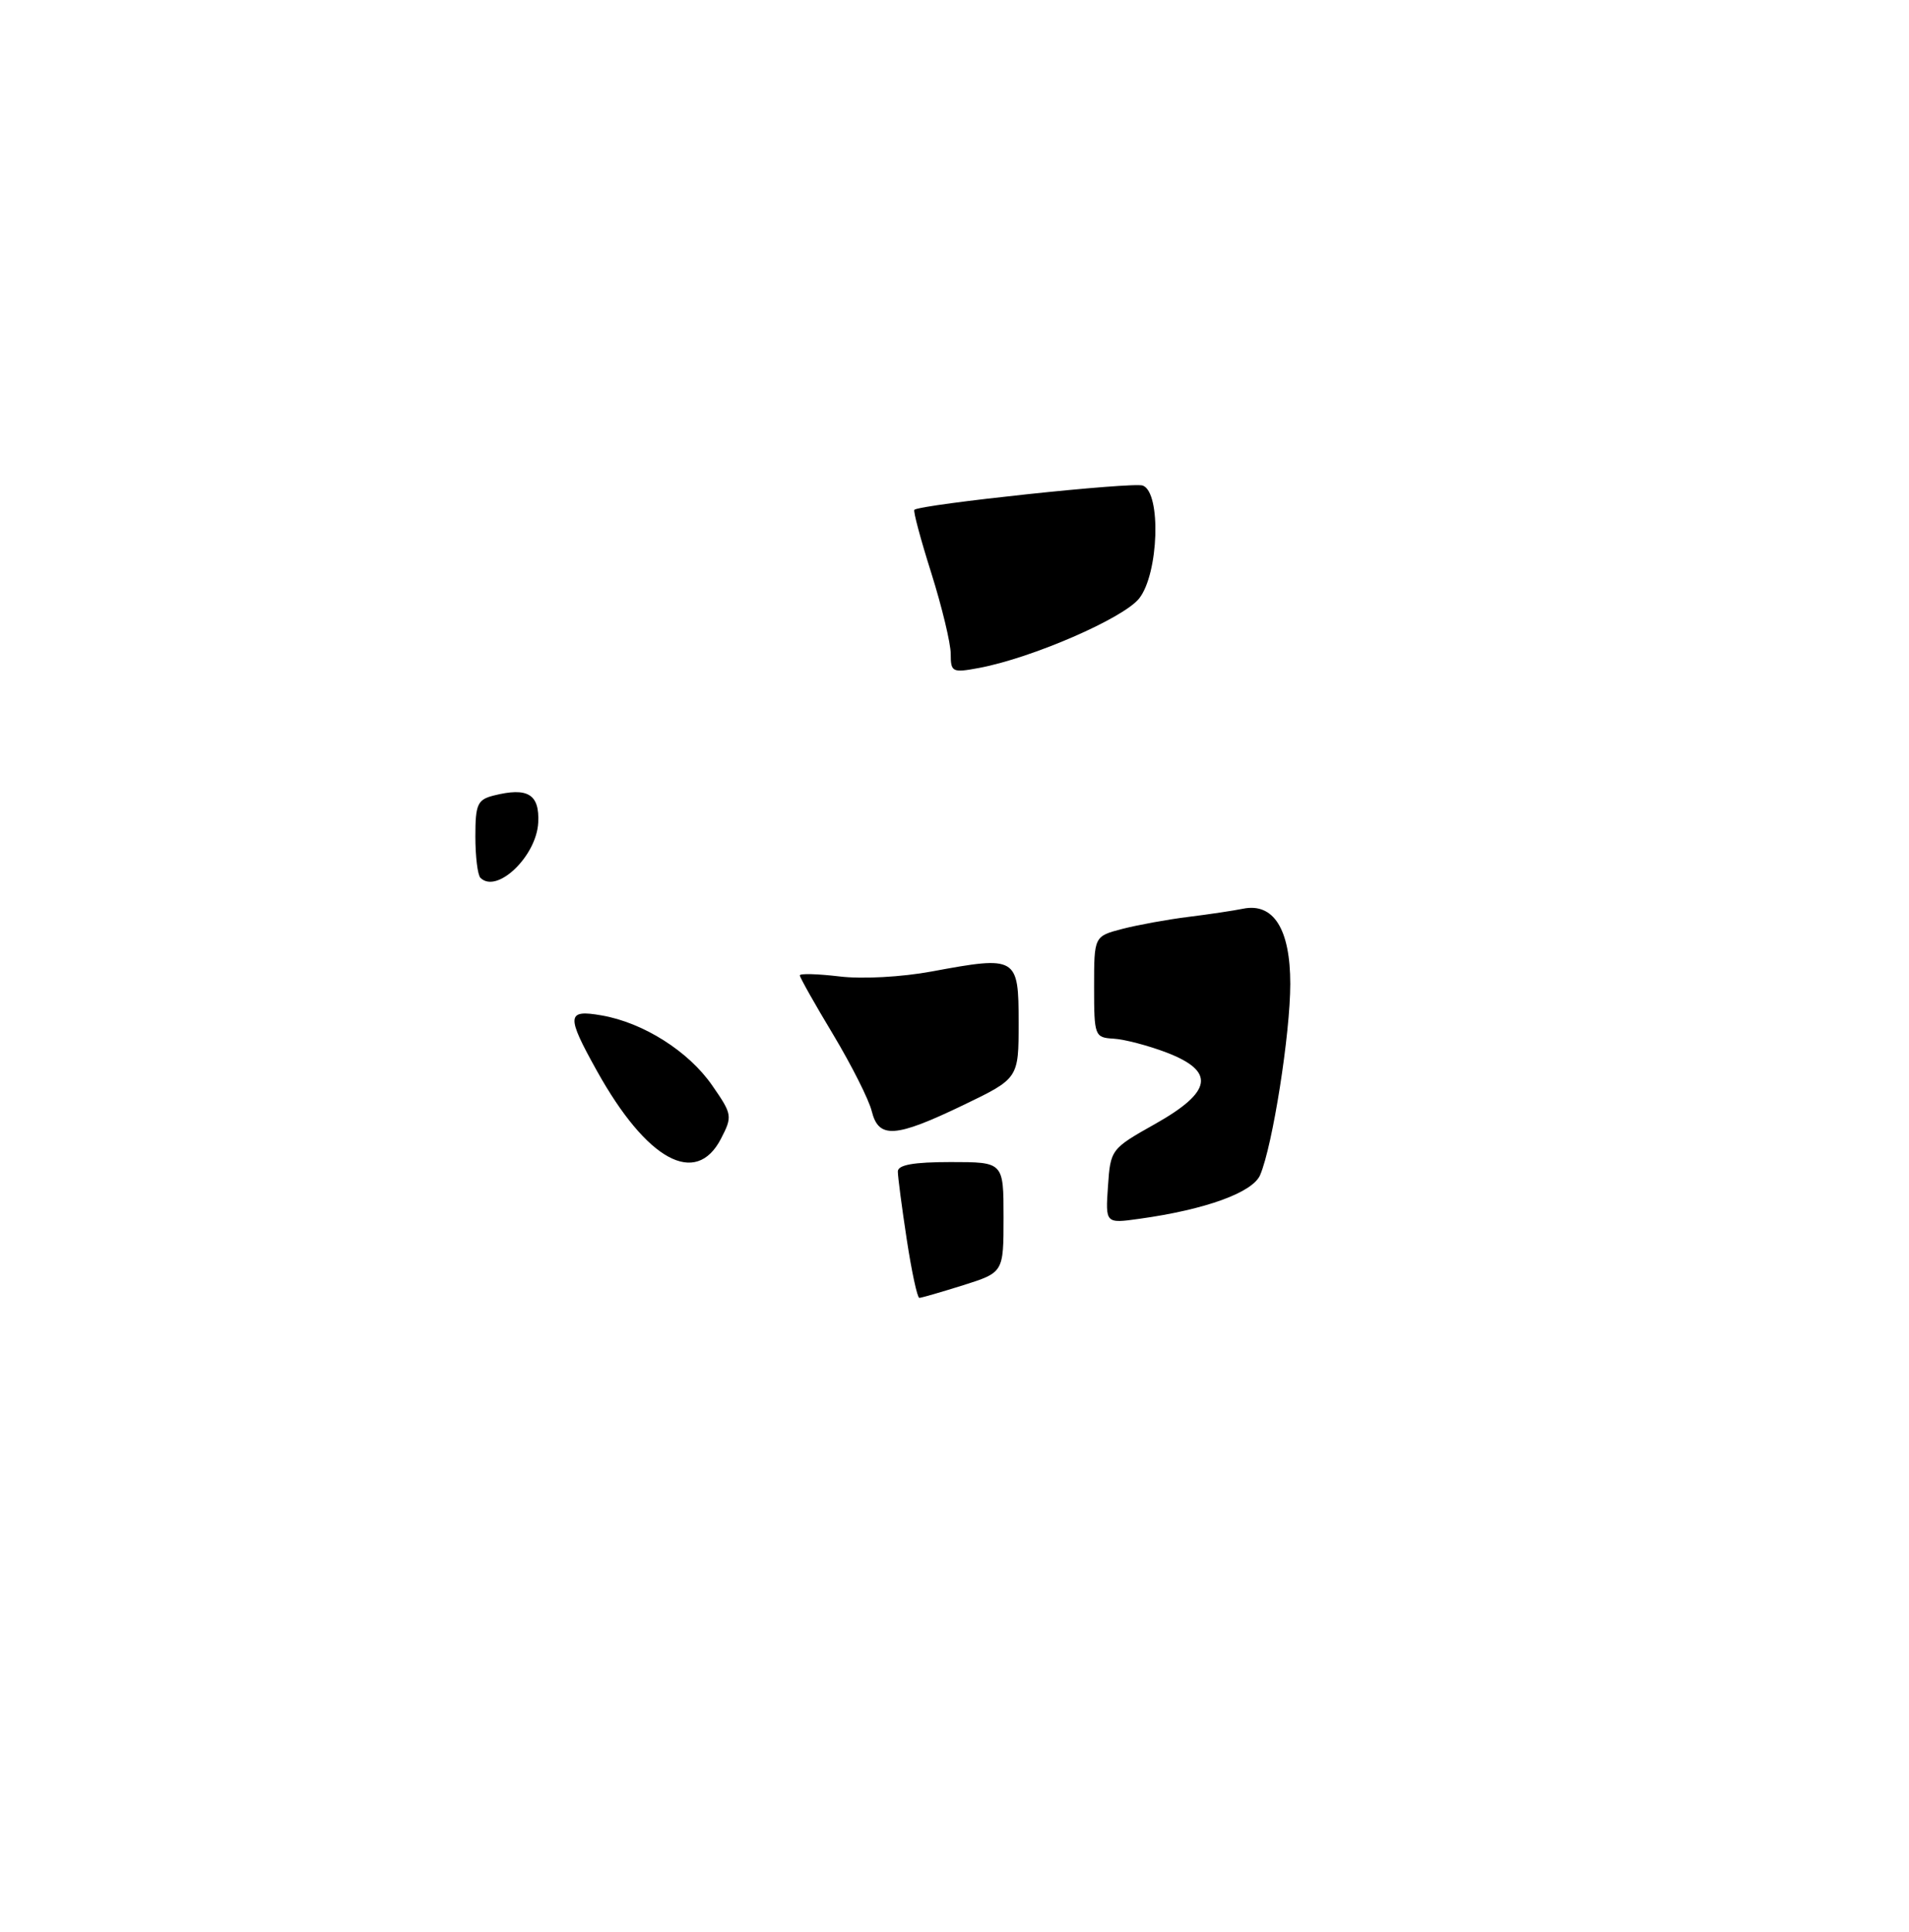 <?xml version="1.0" encoding="UTF-8" standalone="no"?>
<!DOCTYPE svg PUBLIC "-//W3C//DTD SVG 1.1//EN" "http://www.w3.org/Graphics/SVG/1.1/DTD/svg11.dtd" >
<svg xmlns="http://www.w3.org/2000/svg" xmlns:xlink="http://www.w3.org/1999/xlink" version="1.1" viewBox="0 0 253 256">
 <g >
 <path fill="currentColor"
d=" M 95.55 150.91 C 97.09 147.93 97.05 147.68 94.39 143.85 C 91.27 139.33 85.27 135.53 79.75 134.57 C 75.08 133.75 75.01 134.56 79.11 141.92 C 85.71 153.78 92.22 157.34 95.55 150.91 Z  M 120.17 164.25 C 119.52 159.99 118.99 155.94 118.99 155.25 C 119.00 154.37 121.07 154.00 126.00 154.00 C 133.00 154.00 133.00 154.00 133.00 161.32 C 133.00 168.63 133.00 168.63 127.66 170.32 C 124.73 171.24 122.10 172.00 121.84 172.00 C 121.57 172.00 120.82 168.51 120.17 164.25 Z  M 146.84 157.21 C 147.17 152.33 147.24 152.24 153.09 148.95 C 160.69 144.67 161.12 141.98 154.59 139.48 C 152.17 138.56 149.02 137.73 147.59 137.65 C 145.08 137.50 145.00 137.31 145.00 130.79 C 145.00 124.08 145.00 124.08 148.75 123.10 C 150.81 122.57 154.75 121.85 157.50 121.51 C 160.25 121.17 163.51 120.68 164.73 120.43 C 168.78 119.60 171.00 123.12 171.00 130.39 C 171.00 136.98 168.67 151.81 167.01 155.71 C 166.03 158.03 159.80 160.30 151.00 161.52 C 146.50 162.15 146.50 162.15 146.84 157.21 Z  M 115.53 147.25 C 115.16 145.74 112.86 141.18 110.43 137.12 C 107.99 133.07 106.00 129.53 106.00 129.26 C 106.00 128.99 108.36 129.06 111.25 129.40 C 114.24 129.77 119.52 129.48 123.50 128.74 C 134.76 126.65 135.00 126.79 135.00 135.53 C 135.00 142.92 135.00 142.92 127.65 146.46 C 118.62 150.80 116.45 150.94 115.53 147.25 Z  M 63.67 116.33 C 63.30 115.97 63.00 113.50 63.00 110.85 C 63.00 106.59 63.28 105.97 65.42 105.43 C 69.95 104.29 71.52 105.25 71.33 109.02 C 71.10 113.48 65.84 118.51 63.67 116.33 Z  M 126.00 86.66 C 126.00 85.26 124.84 80.44 123.43 75.96 C 122.01 71.48 121.00 67.70 121.18 67.56 C 122.13 66.83 150.16 63.85 151.46 64.35 C 153.92 65.29 153.57 76.01 150.98 79.30 C 148.90 81.94 136.76 87.21 129.75 88.52 C 126.21 89.18 126.00 89.08 126.00 86.66 Z "/>
</g>
</svg>